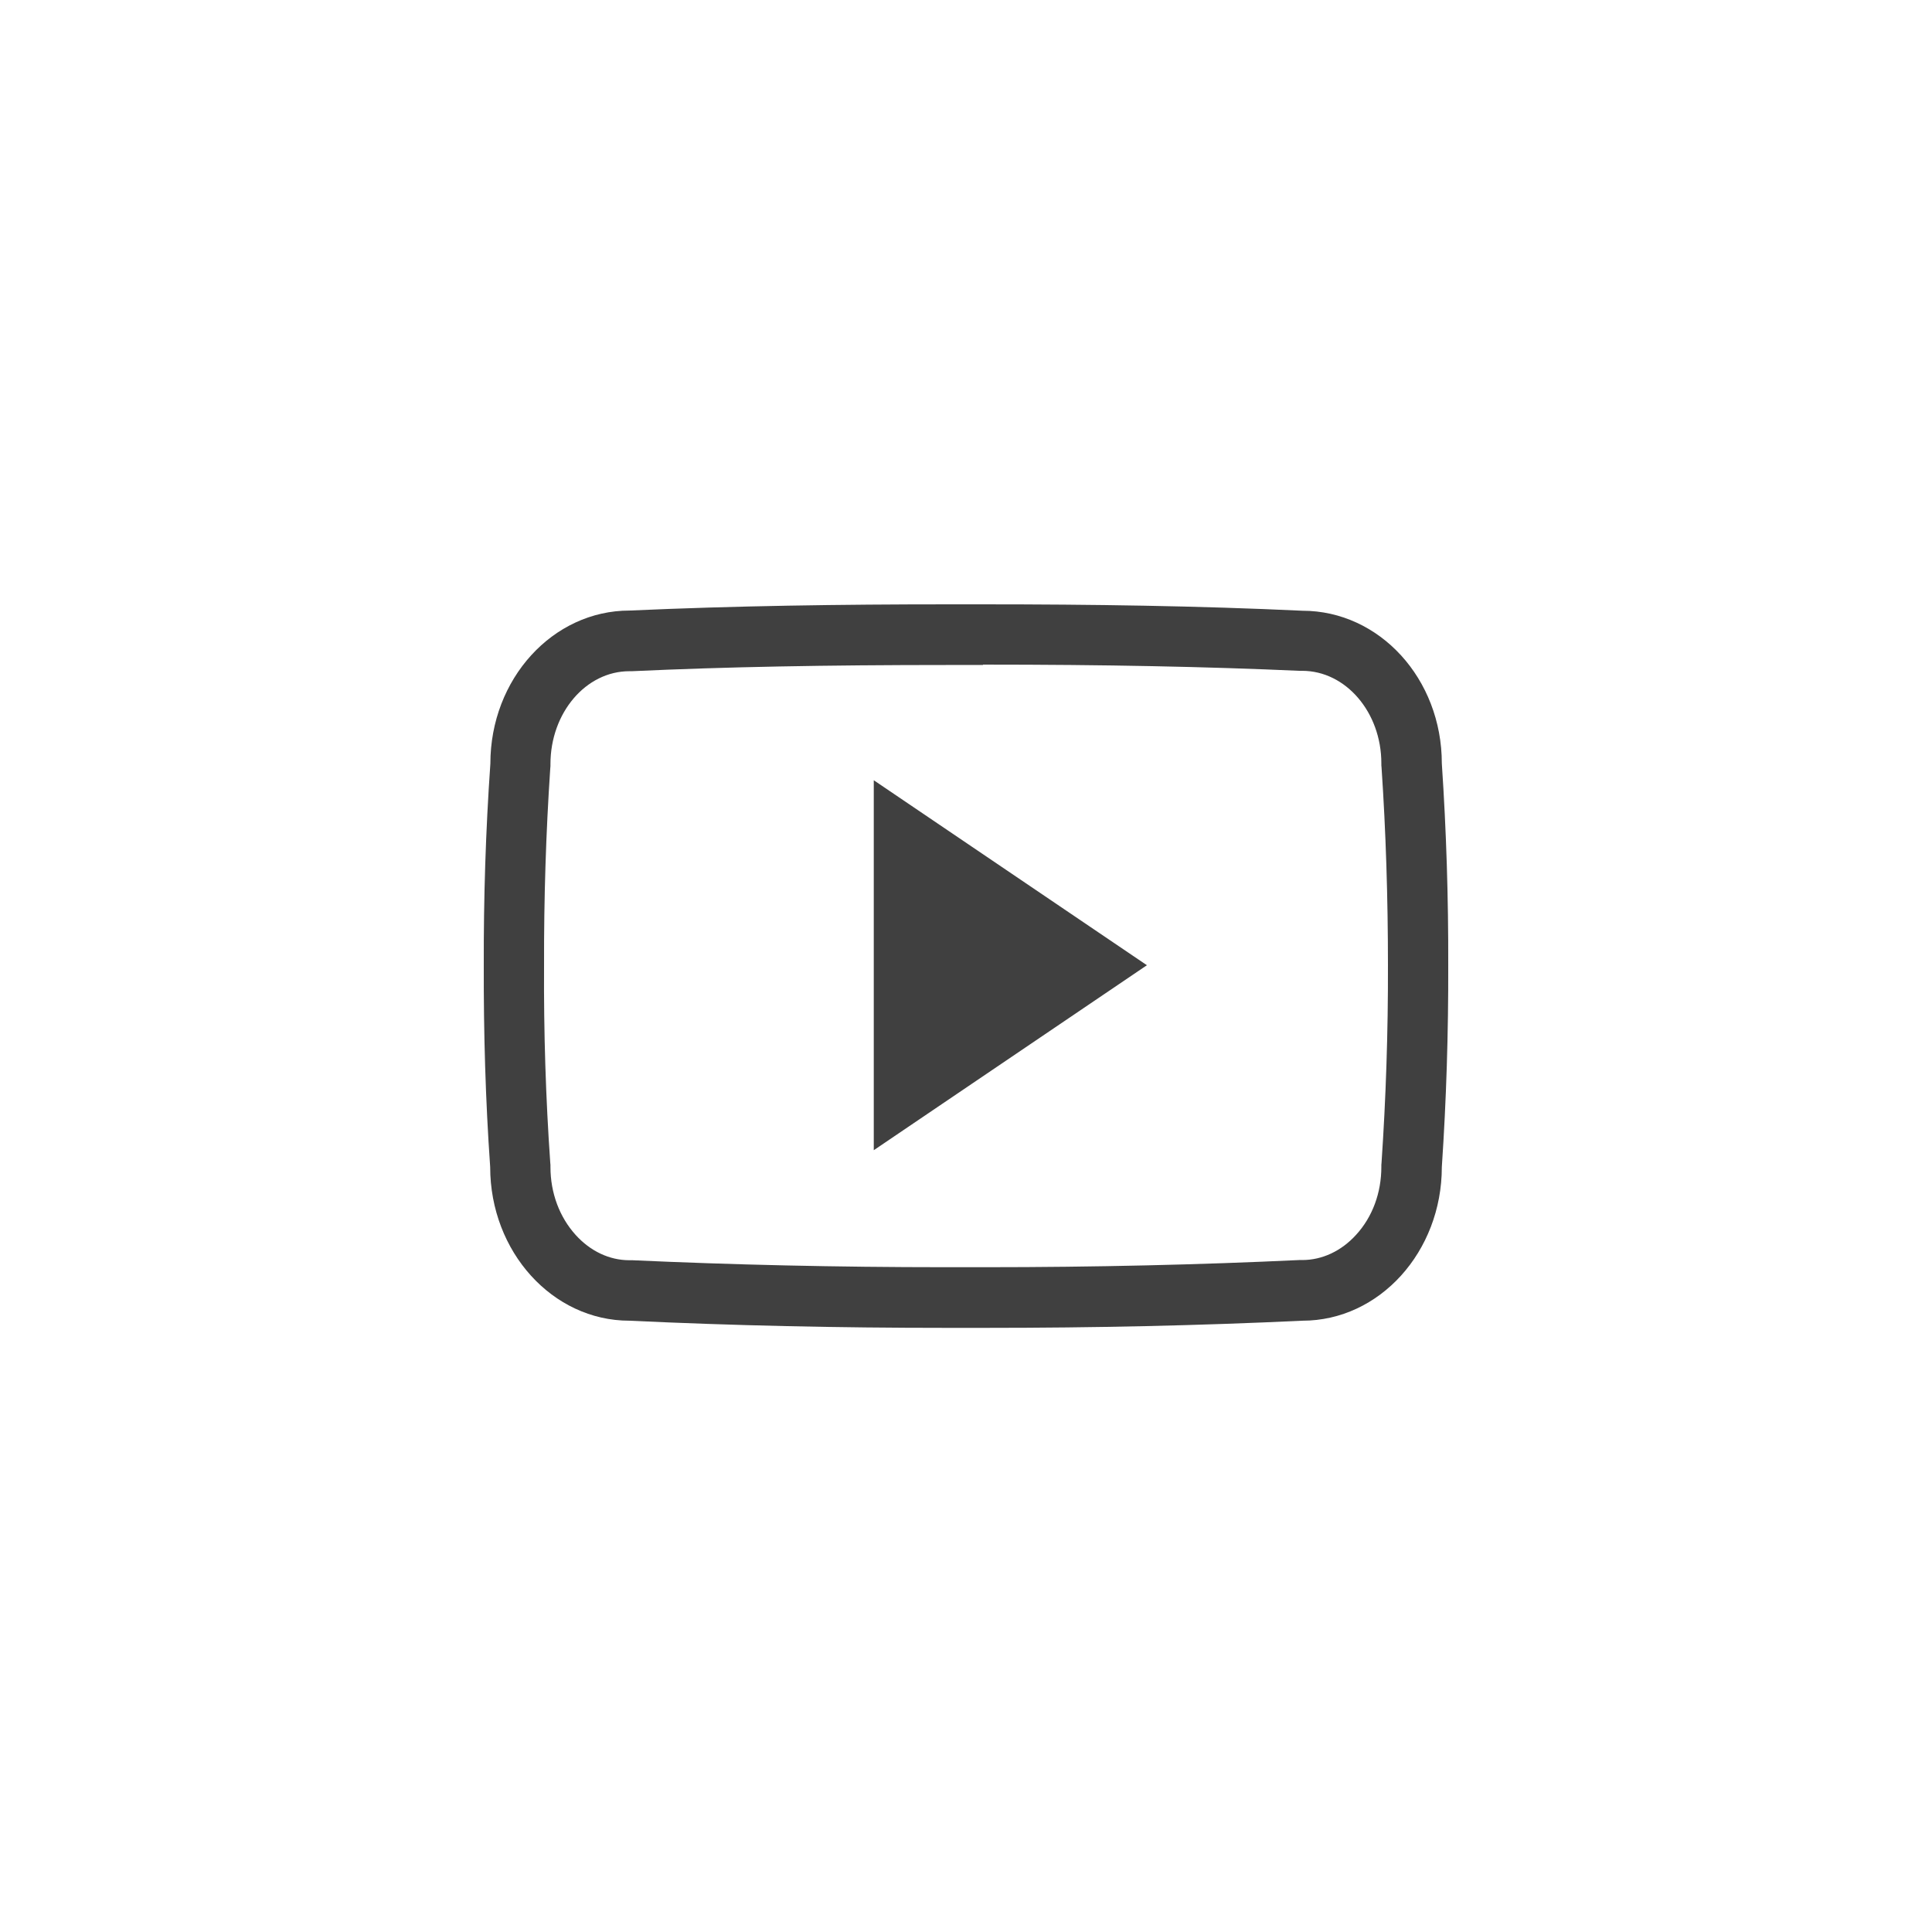 <?xml version="1.0" encoding="UTF-8" standalone="no" ?>
<!DOCTYPE svg PUBLIC "-//W3C//DTD SVG 1.1//EN" "http://www.w3.org/Graphics/SVG/1.1/DTD/svg11.dtd">
<svg xmlns="http://www.w3.org/2000/svg" xmlns:xlink="http://www.w3.org/1999/xlink" version="1.1" width="400" height="400" viewBox="0 0 400 400" xml:space="preserve">
<desc>Created with Fabric.js 3.6.2</desc>
<defs>
</defs>
<g transform="matrix(0.39 0 0 0.39 200 200.02)" id="Layer_1"  >
<path style="stroke: none; stroke-width: 1; stroke-dasharray: none; stroke-linecap: butt; stroke-dashoffset: 0; stroke-linejoin: miter; stroke-miterlimit: 4; fill: rgb(64,64,64); fill-rule: nonzero; opacity: 1;"  transform=" translate(-256, -256.05)" d="M 265 96 c 65.3 0 118.7 1.1 168.1 3.3 l 0.7 0 h 0.7 c 23.1 0 42 22 42 49.1 v 1.1 l 0.1 1.1 c 2.3 34 3.4 69.3 3.4 104.9 v 0 v 0 c 0.1 35.6 -1.1 70.9 -3.4 104.9 l -0.1 1.1 v 1.1 c 0 13.8 -4.7 26.6 -13.4 36.1 c -7.8 8.6 -18 13.4 -28.6 13.4 h -0.8 l -0.8 0 c -52.9 2.5 -108.8 3.8 -166.4 3.8 c -3.5 0 -7.1 0 -10.6 0 H 256 h -0.1 c -3.6 0 -7.2 0 -10.8 0 c -57.8 0 -113.7 -1.3 -166.2 -3.7 l -0.8 0 h -0.8 c -10.6 0 -20.7 -4.8 -28.5 -13.4 c -8.6 -9.5 -13.4 -22.3 -13.4 -36.1 v -1.1 l -0.1 -1.1 c -2.4 -34.1 -3.5 -69.4 -3.3 -104.7 v -0.1 v -0.1 c -0.1 -35.3 1 -70.5 3.3 -104.6 l 0.1 -1.1 v -1.1 c 0 -27.2 18.8 -49.3 41.9 -49.3 H 78 l 0.7 0 c 49.5 -2.3 102.9 -3.3 168.2 -3.3 h 9 H 265 M 265 64 c -3 0 -6 0 -9 0 s -6 0 -9 0 c -57.6 0 -114.2 0.8 -169.6 3.3 c -40.8 0 -73.9 36.3 -73.9 81.3 C 1 184.4 -0.1 220 0 255.7 c -0.1 35.7 0.9 71.3 3.4 107 c 0 45 33.1 81.6 73.9 81.6 c 54.8 2.6 110.7 3.8 167.8 3.8 c 3.6 0 7.3 0 10.9 0 c 3.6 0 7.2 0 10.7 0 c 57.1 0 113 -1.2 167.9 -3.8 c 40.9 0 74 -36.6 74 -81.6 c 2.4 -35.7 3.5 -71.4 3.4 -107.1 c 0.1 -35.7 -1 -71.3 -3.4 -107.1 c 0 -45 -33.1 -81.1 -74 -81.1 C 379.2 64.8 322.7 64 265 64 L 265 64 z" stroke-linecap="round" />
</g>
<g transform="matrix(0.39 0 0 0.39 209.18 199.84)" id="Layer_1"  >
<path style="stroke: none; stroke-width: 1; stroke-dasharray: none; stroke-linecap: butt; stroke-dashoffset: 0; stroke-linejoin: miter; stroke-miterlimit: 4; fill: rgb(64,64,64); fill-rule: nonzero; opacity: 1;"  transform=" translate(-279.5, -255.6)" d="M 207 353.8 V 157.4 l 145 98.2 L 207 353.8 z" stroke-linecap="round" />
</g>
</svg>